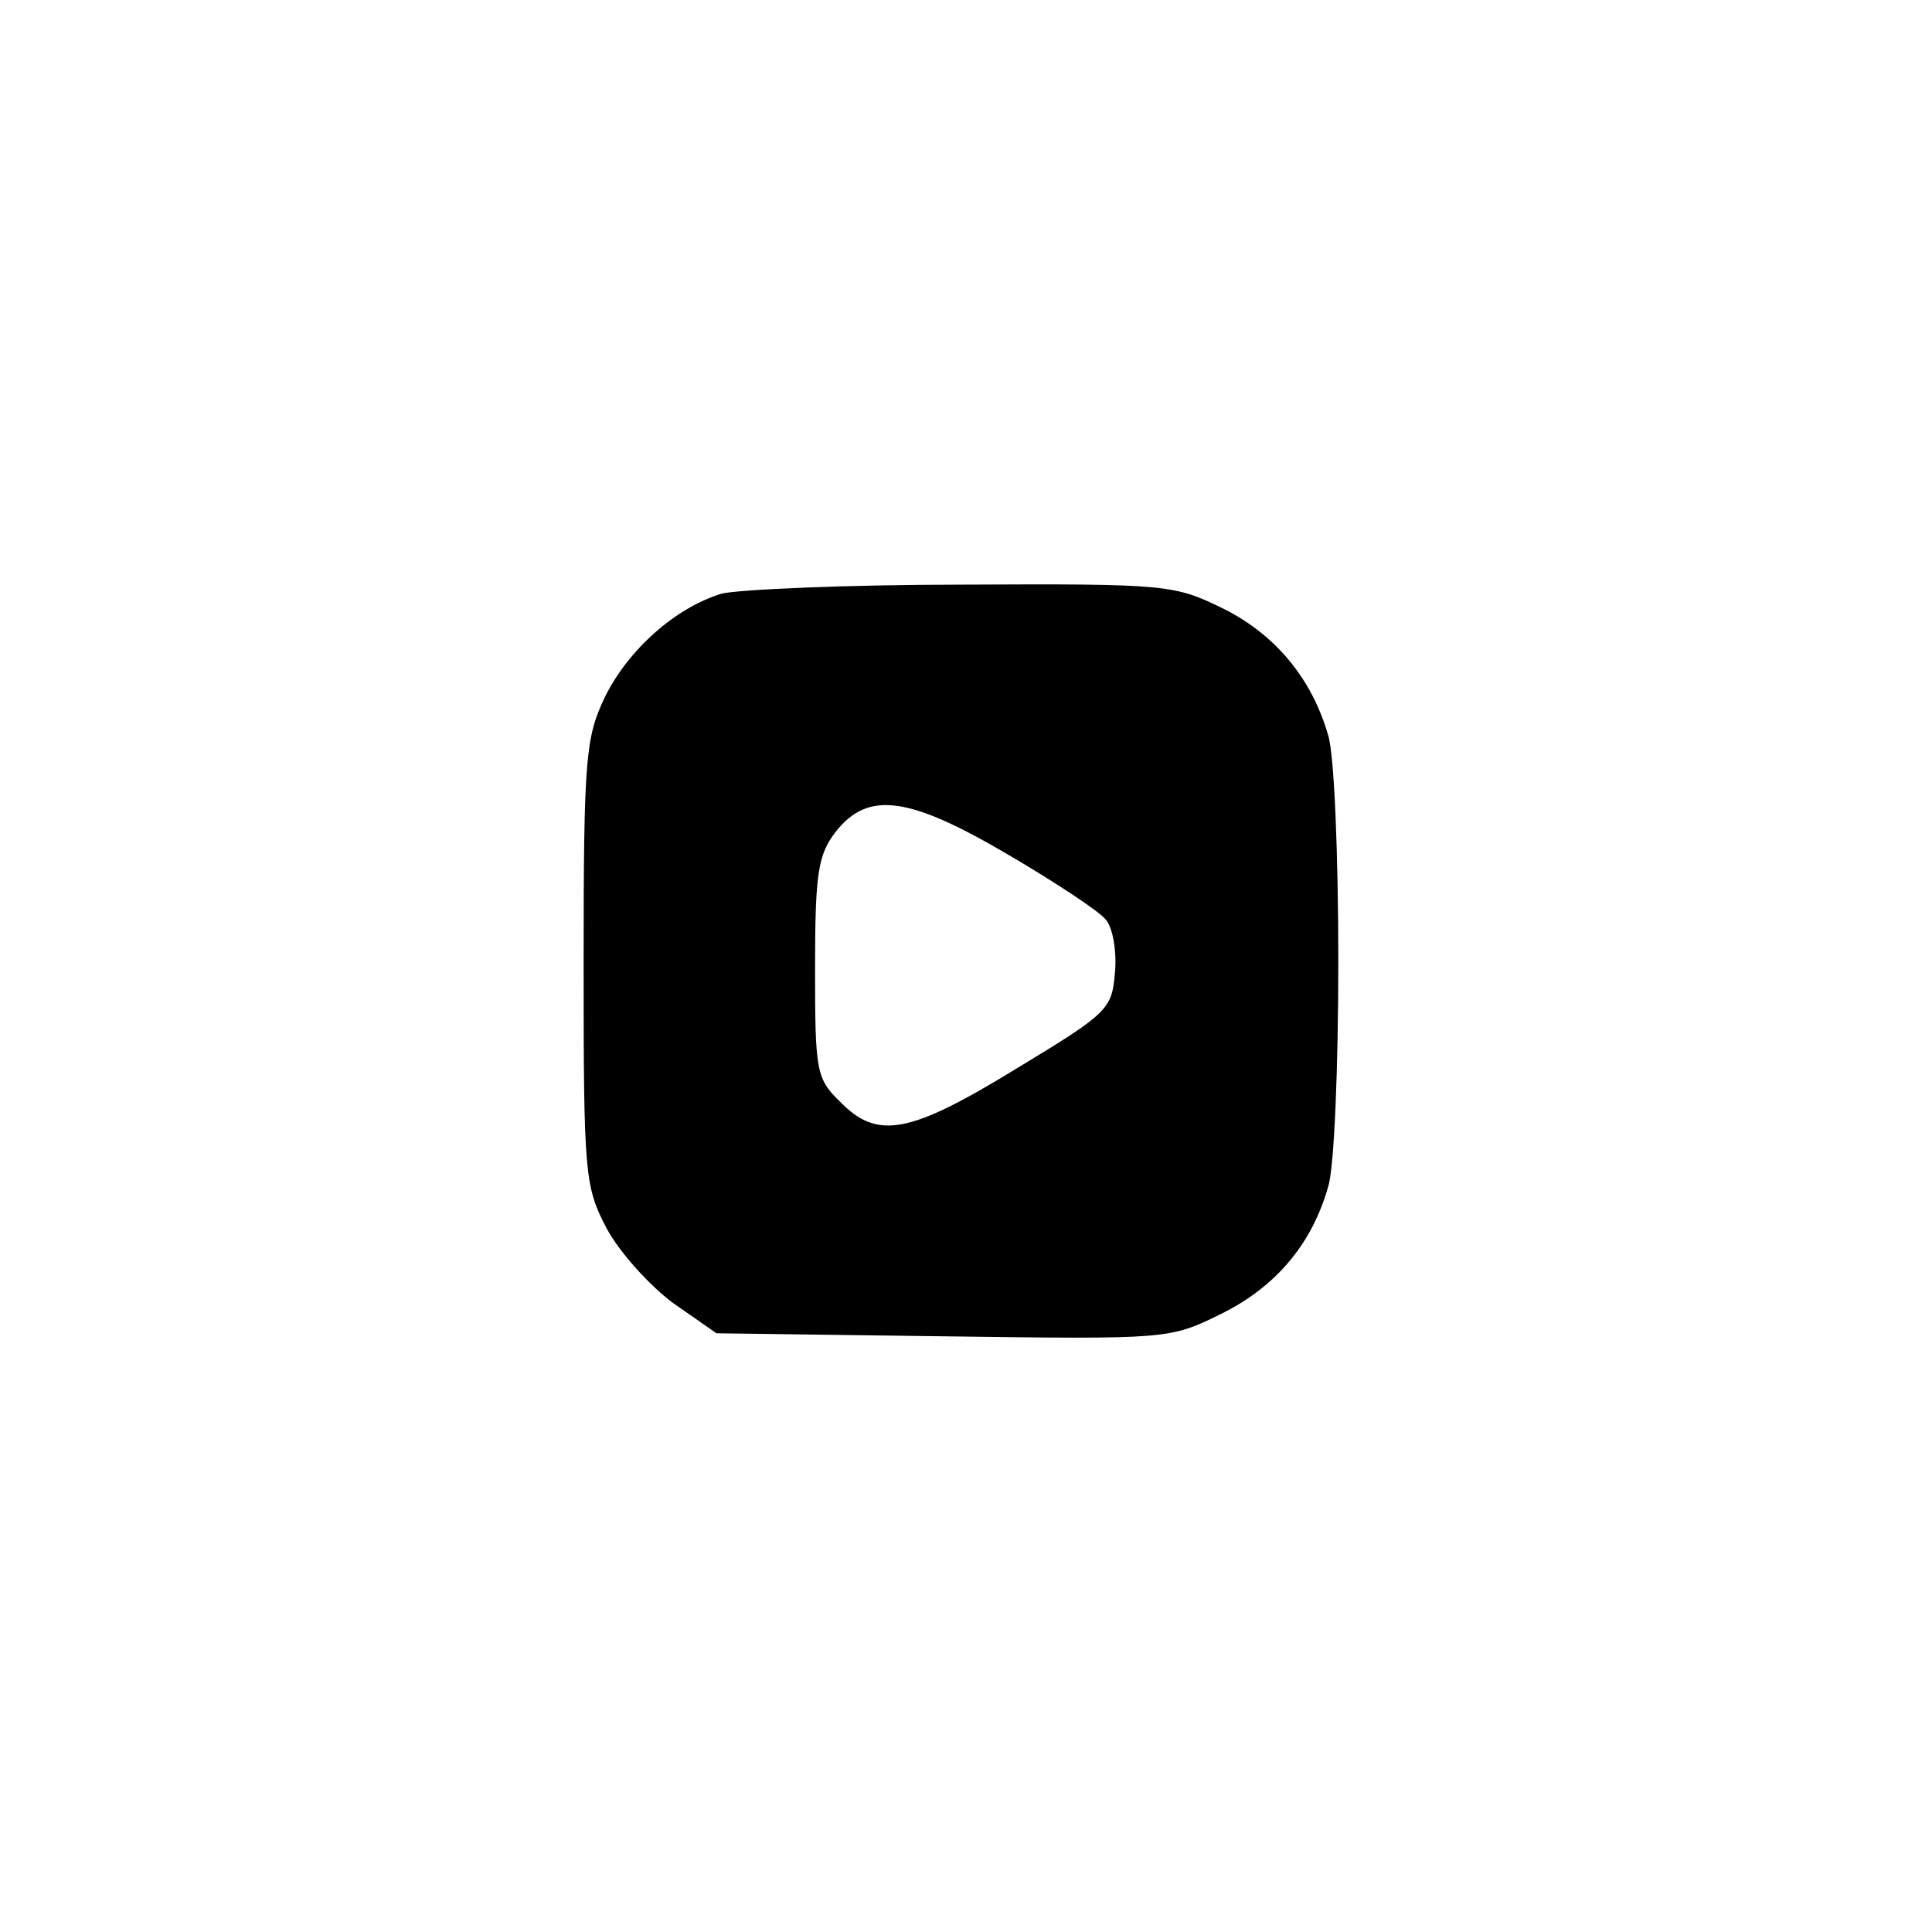 <?xml version="1.0" standalone="no"?>
<!DOCTYPE svg PUBLIC "-//W3C//DTD SVG 20010904//EN"
 "http://www.w3.org/TR/2001/REC-SVG-20010904/DTD/svg10.dtd">
<svg version="1.0" xmlns="http://www.w3.org/2000/svg"
 width="192pt" height="192pt" viewBox="0 0 192 192"
 preserveAspectRatio="xMidYMid meet">
<g transform="translate(0,192) scale(0.1,-0.1)"
fill="#000000" stroke="none">
811 c445 -92 729 -532 635 -987 -62 -301 -295 -546 -601 -630 -91 -26 -329
-26 -420 0 -291 80 -516 305 -596 596 -26 91 -26 329 0 420 120 433 542 692
982 601z"/>
<path d="M717 1330 c-46 -14 -93 -56 -116 -103 -19 -40 -21 -60 -21 -264 0
-211 1 -222 23 -264 13 -24 43 -57 66 -74 l43 -30 225 -3 c224 -3 225 -3 276
22 55 27 91 70 107 127 6 19 10 119 10 224 0 105 -4 205 -10 224 -16 56 -52
100 -104 126 -49 24 -55 25 -260 24 -116 0 -224 -5 -239 -9z m286 -260 c46
-27 90 -56 96 -64 7 -8 11 -32 9 -53 -3 -36 -7 -40 -98 -95 -106 -65 -138 -71
-175 -33 -24 23 -25 31 -25 133 0 95 3 113 21 136 32 40 72 35 172 -24z"/>
</g>
</svg>
